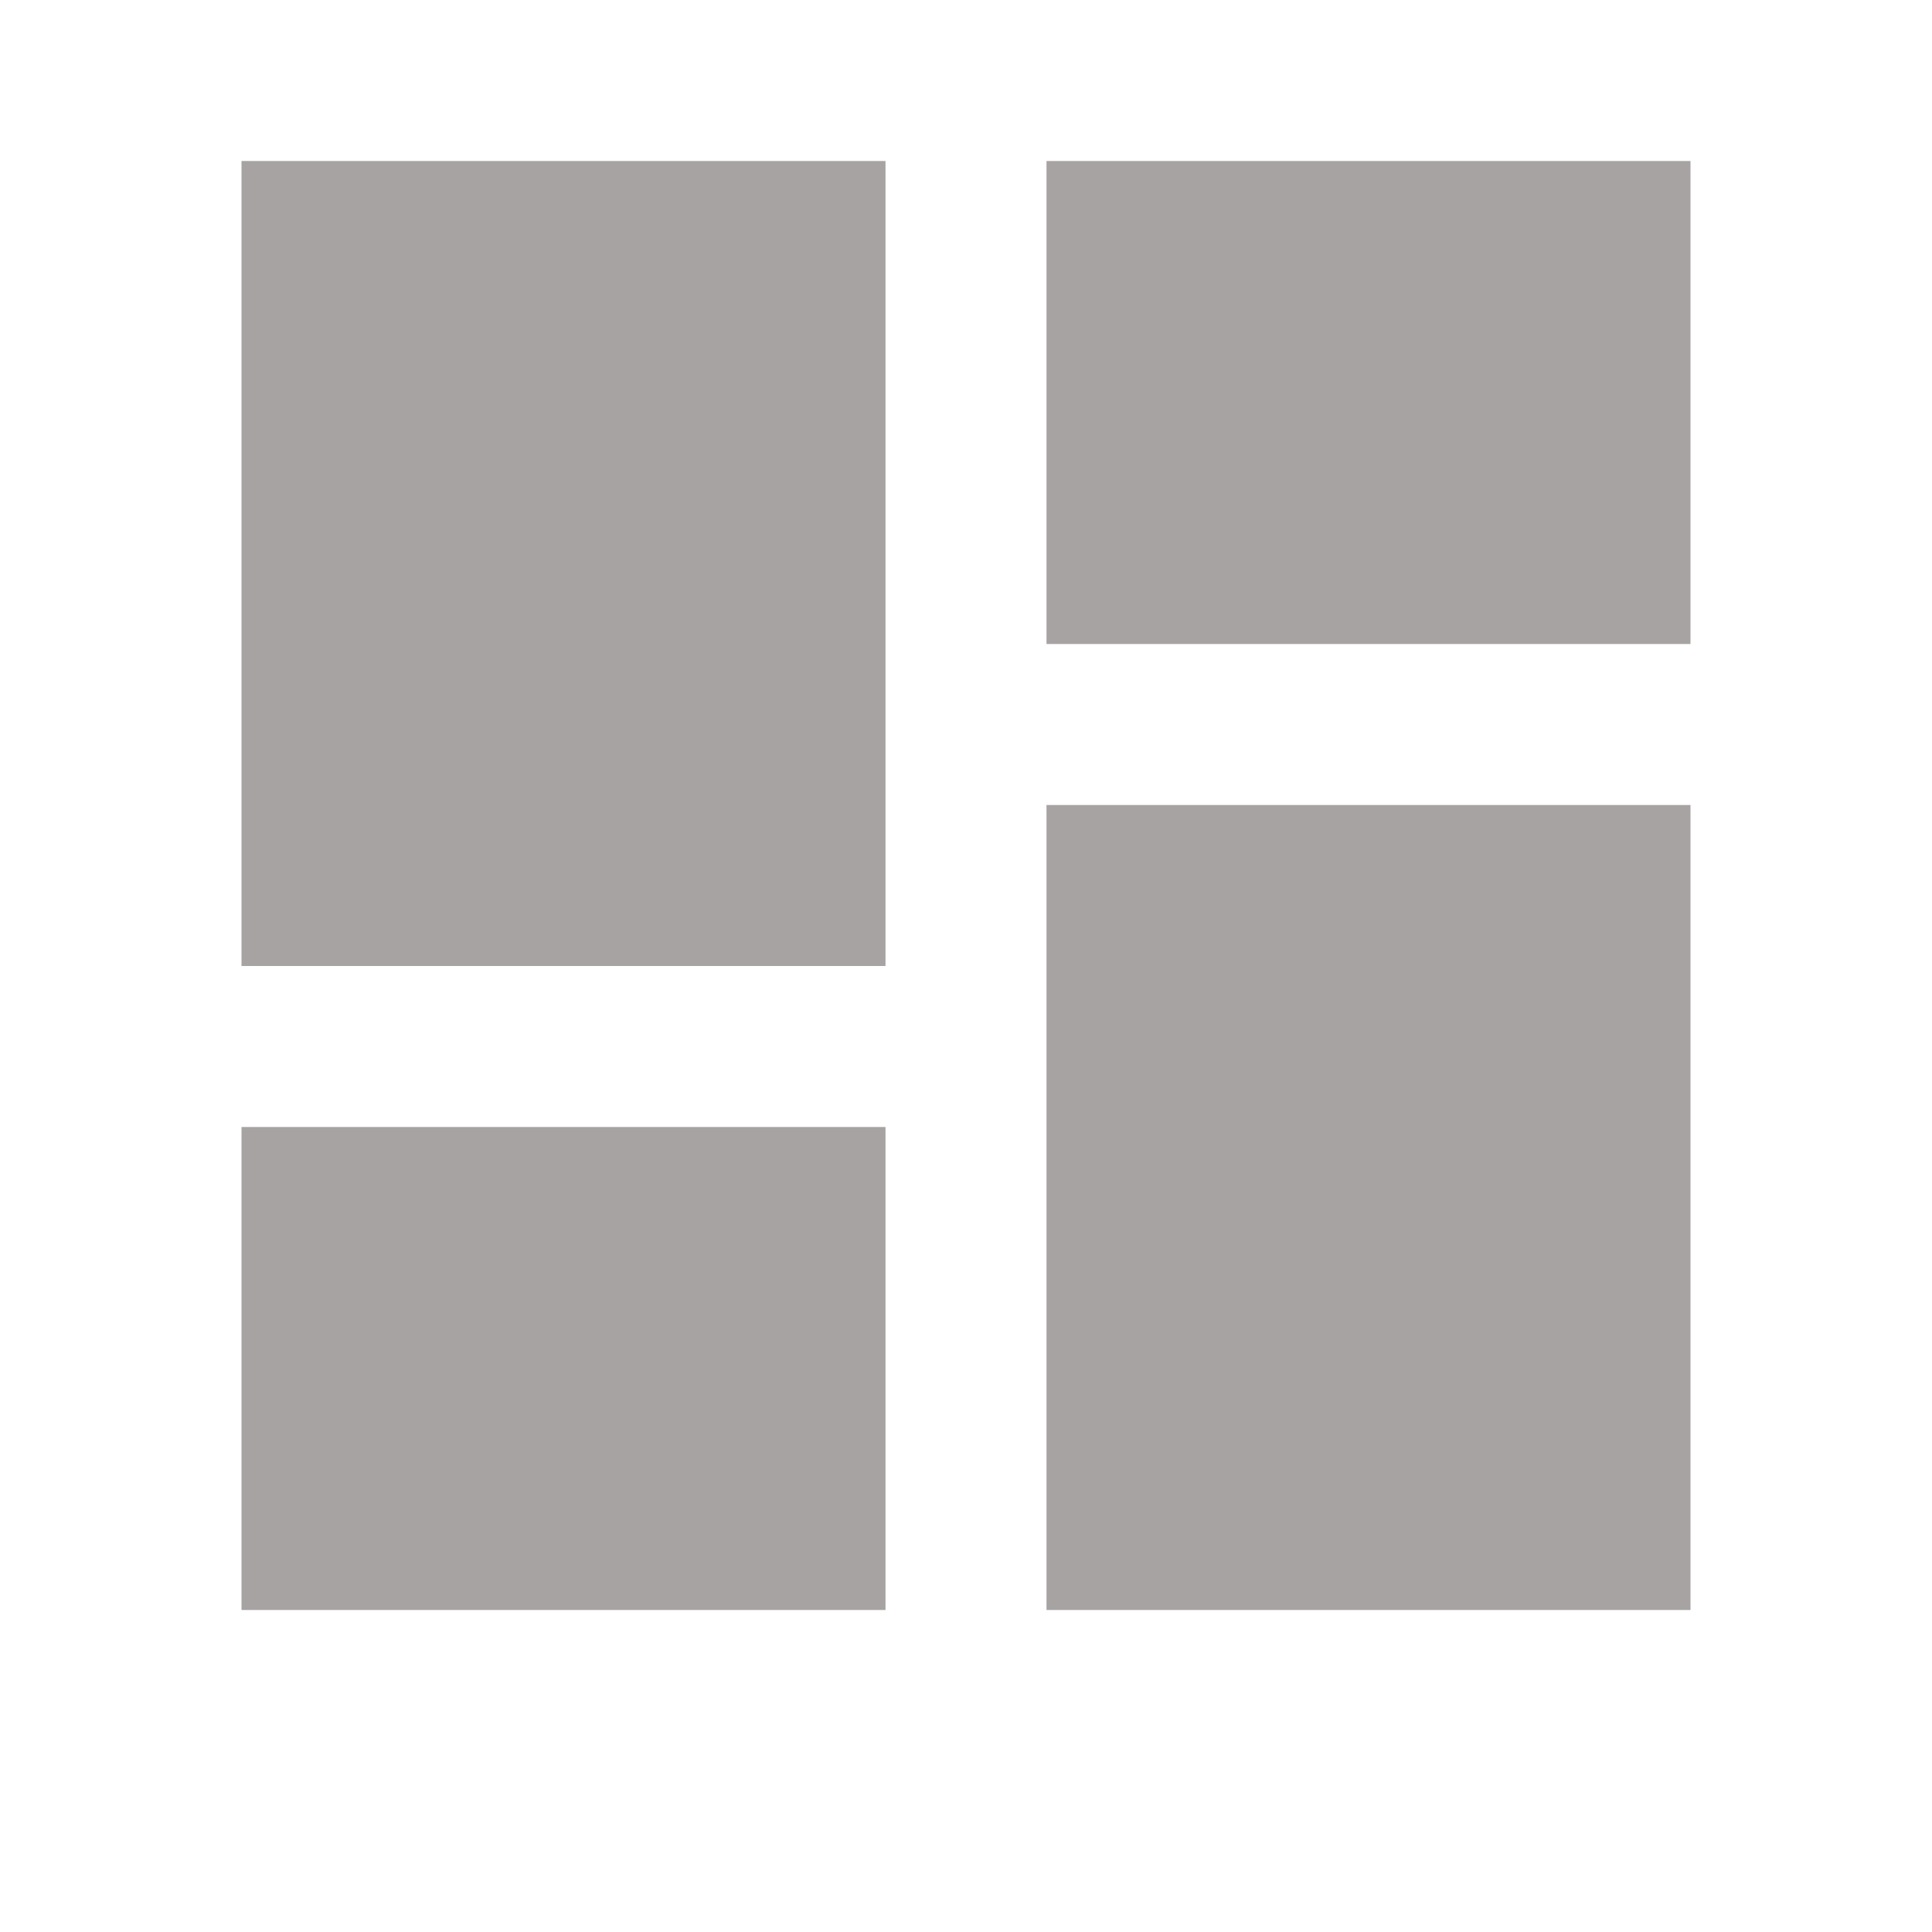 <svg width="24" height="24" viewBox="0 0 24 24" fill="none" xmlns="http://www.w3.org/2000/svg">
<g clip-path="url(#clip0_5_3)">
<path opacity="0.5" d="M3 12H11V2H3V12ZM3 20H11V14H3V20ZM13 20H21V10H13V20ZM13 2V8H21V2H13Z" fill="#514949"/>
</g>
<defs>
<clipPath id="clip0_5_3">
<rect width="24" height="24" fill="white"/>
</clipPath>
</defs>
</svg>
